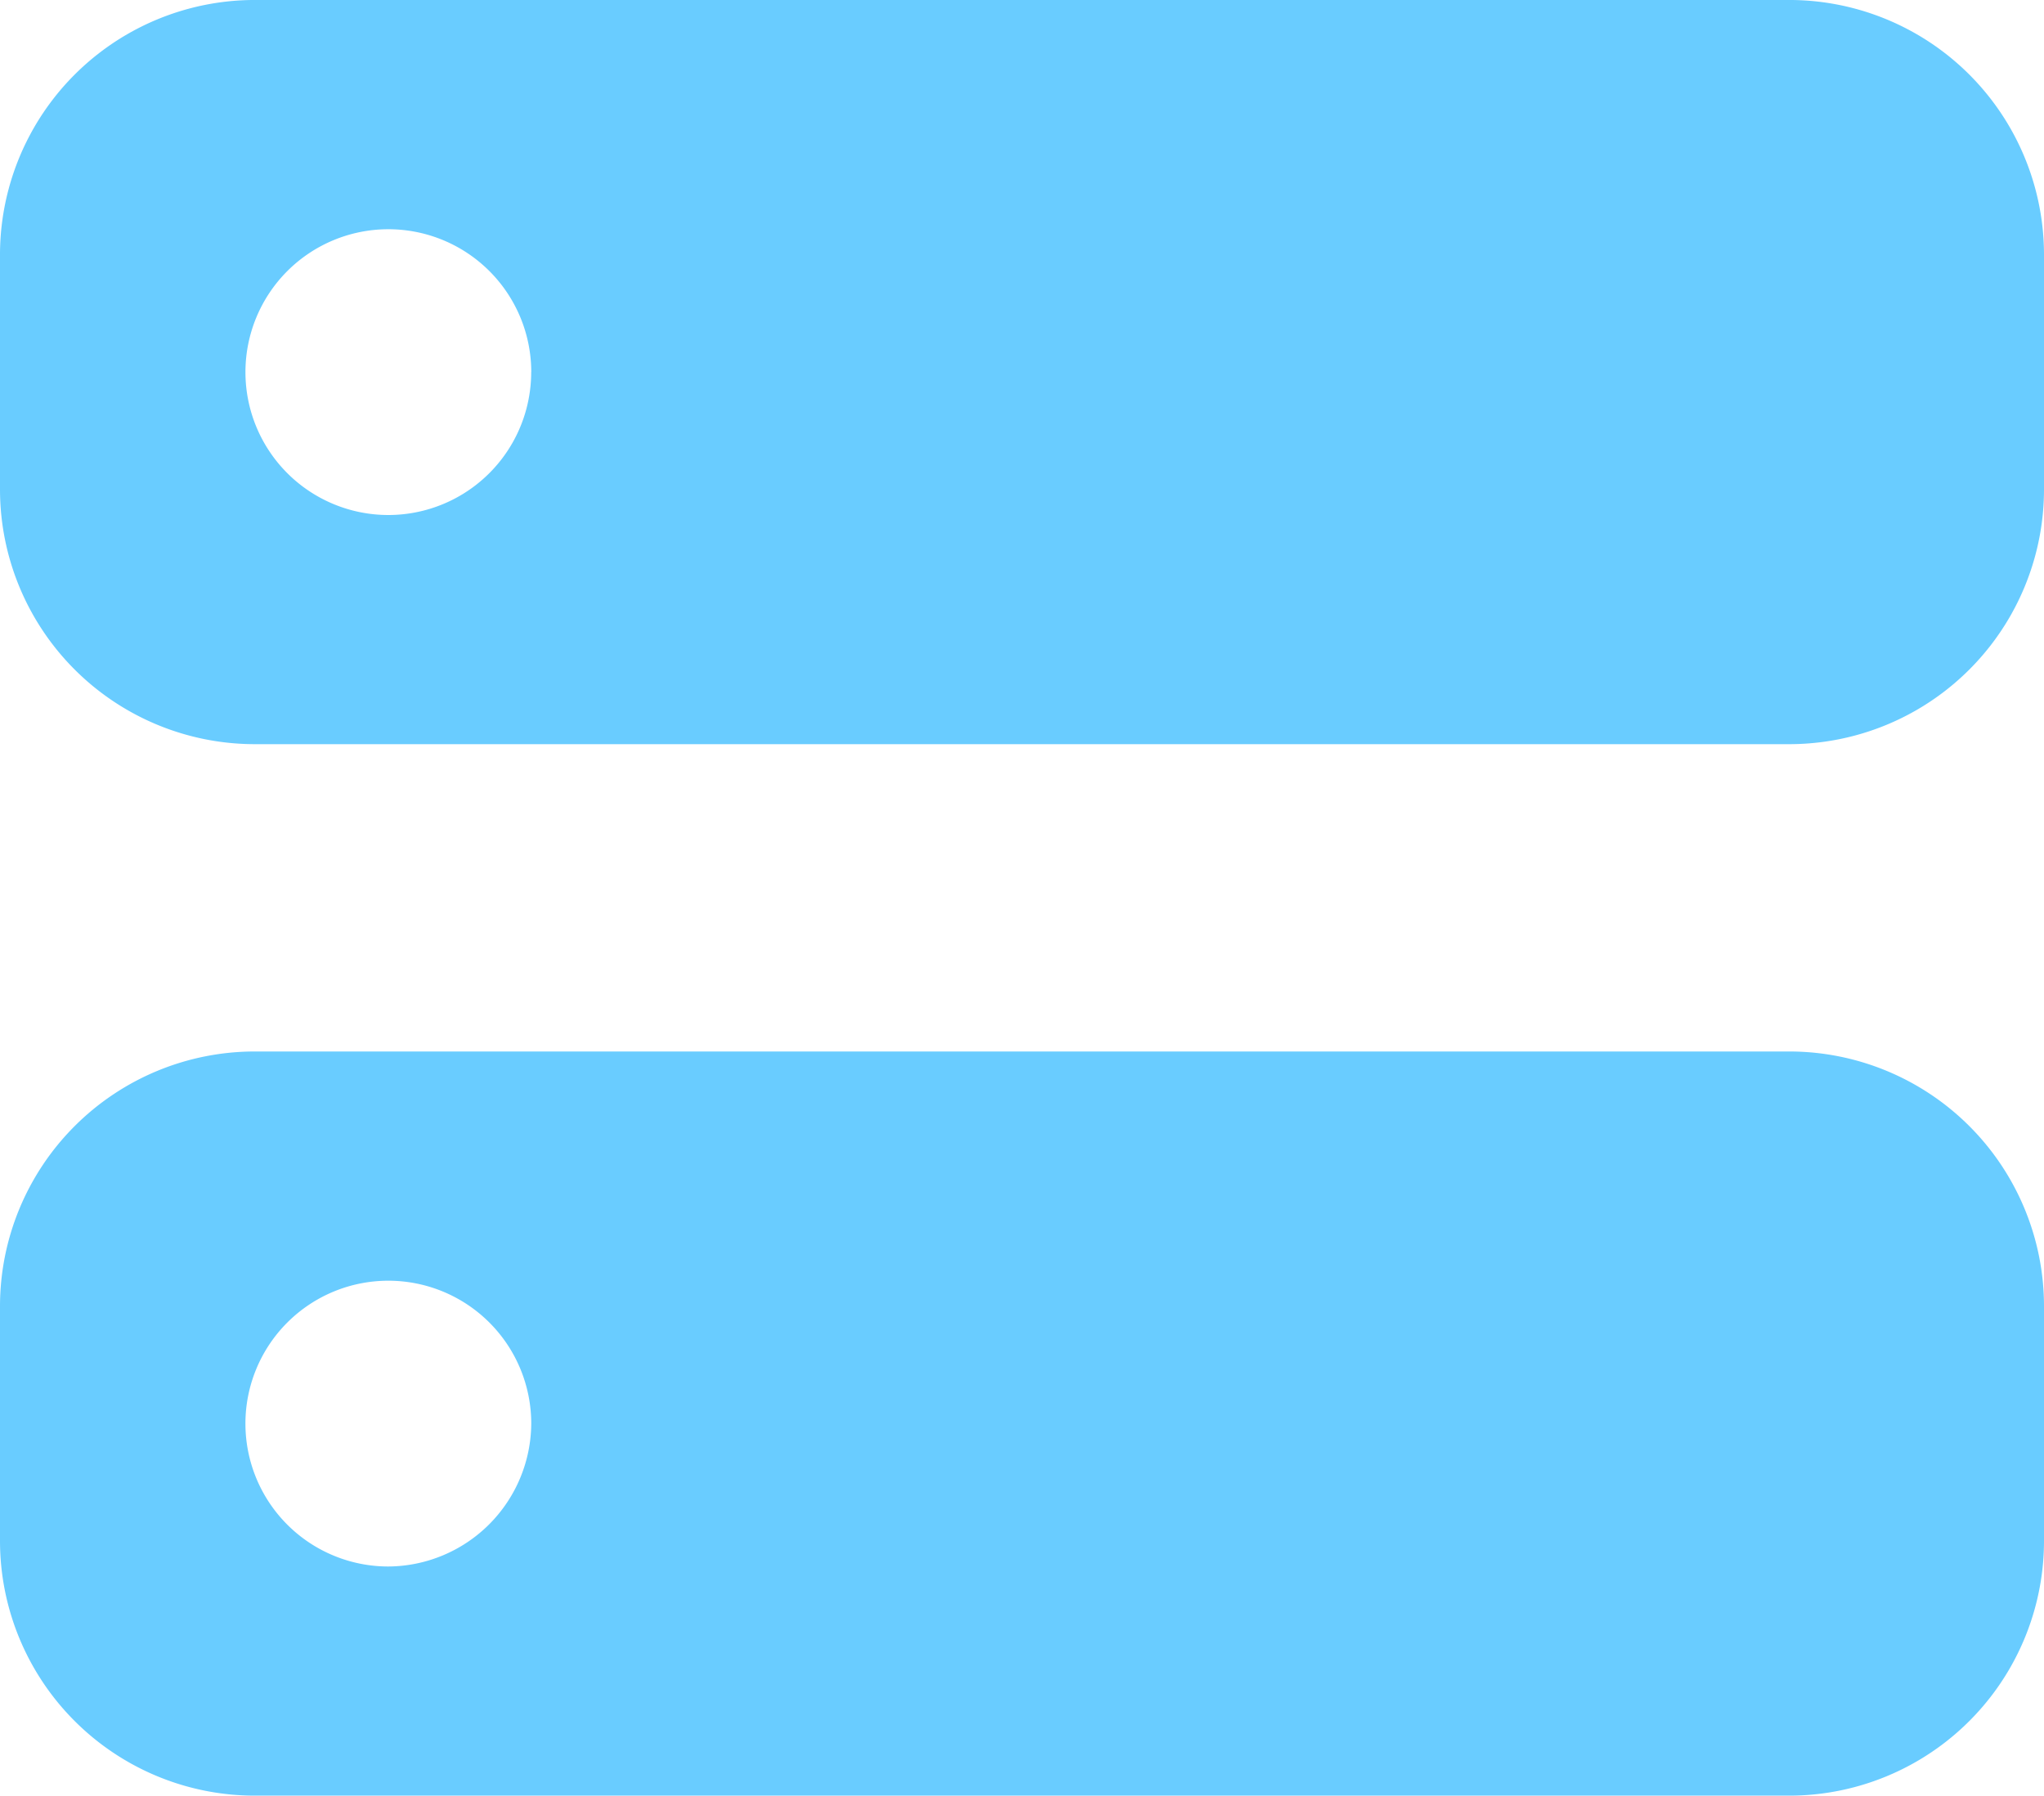 <svg id="Group_97" data-name="Group 97" xmlns="http://www.w3.org/2000/svg" width="106.111" height="93.231" viewBox="0 0 106.111 93.231">
  <path id="Path_103" data-name="Path 103" d="M151.854,187.782v12.176a13.231,13.231,0,0,1-13.231,13.231H58.974a13.231,13.231,0,0,1-13.231-13.231V187.782a13.231,13.231,0,0,1,13.231-13.231h79.65A13.231,13.231,0,0,1,151.854,187.782Zm-78.532,6.09a7.419,7.419,0,1,0-7.419,7.419h0a7.467,7.467,0,0,0,7.419-7.419Z" transform="translate(-45.743 -119.957)" fill="#69ccff"/>
  <path id="Path_104" data-name="Path 104" d="M151.854,22.732V34.908a13.231,13.231,0,0,1-13.231,13.231H58.974A13.231,13.231,0,0,1,45.743,34.908V22.732A13.231,13.231,0,0,1,58.974,9.5h79.65A13.231,13.231,0,0,1,151.854,22.732ZM73.323,28.818A7.419,7.419,0,1,0,65.9,36.241a7.419,7.419,0,0,0,7.419-7.423Z" transform="translate(-45.743 -9.501)" fill="#69ccff"/>
</svg>
